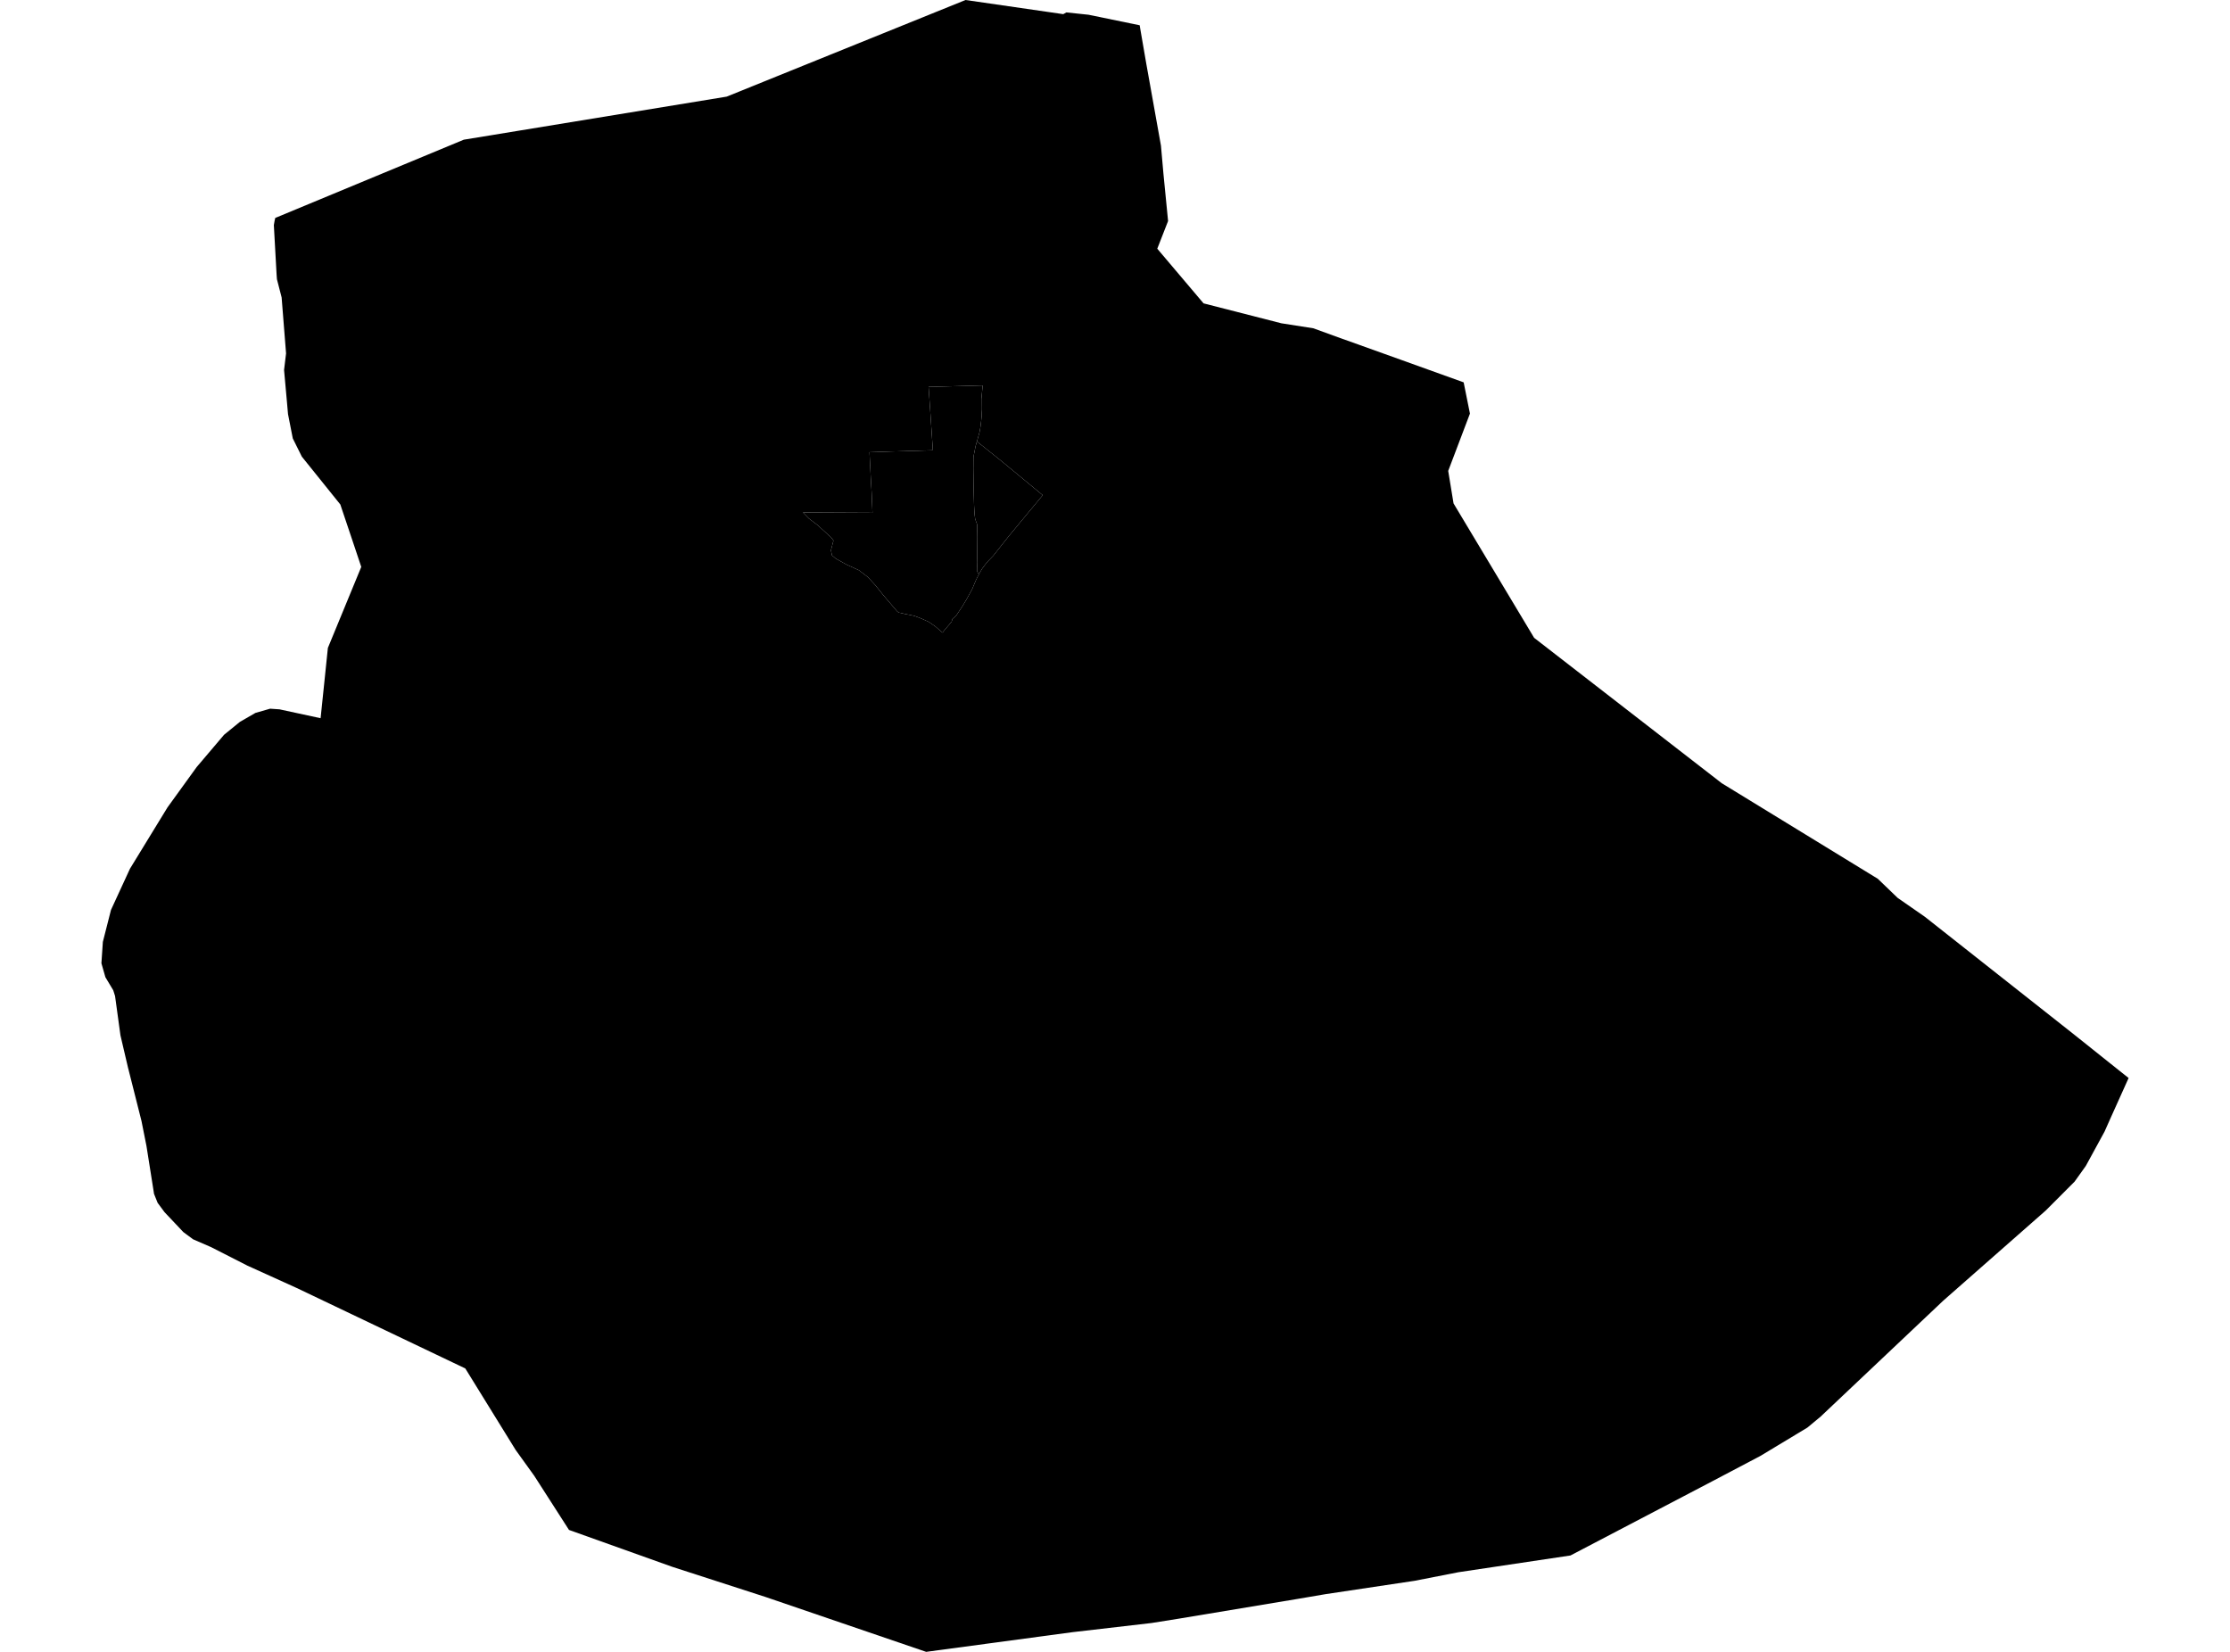 <?xml version='1.0'?>
<svg  baseProfile = 'tiny' width = '540' height = '400' stroke-linecap = 'round' stroke-linejoin = 'round' version='1.1' xmlns='http://www.w3.org/2000/svg'>
<path id='0601201001' title='0601201001'  d='M 236.571 106.9 236.414 107.395 236.354 107.636 236.257 107.95 235.726 110.641 235.702 113.489 235.775 118.847 235.883 122.564 236.004 124.604 236.149 125.714 236.607 126.969 236.668 129.986 236.631 135.031 236.668 136.165 236.595 137.77 236.607 138.326 237.03 139.11 236.39 140.329 235.401 142.682 234.121 145.011 233.059 146.785 231.539 149.078 230.658 149.863 230.428 150.563 228.63 152.675 228.244 153.206 226.47 151.673 224.913 150.599 223.127 149.79 221.438 149.139 218.903 148.62 217.6 148.318 217.226 148.016 214.04 144.287 211.94 141.68 210.142 139.725 207.994 138.084 204.977 136.708 202.382 135.26 201.465 134.476 201.211 133.257 201.682 131.435 201.827 130.904 201.296 130.18 197.989 127.162 195.889 125.569 194.441 124.097 211.276 124.182 211.083 119.499 210.878 115.987 210.552 109.507 215.778 109.326 225.782 109.036 225.818 107.89 225.094 97.064 224.853 93.685 237.959 93.335 237.645 96.57 237.633 99.213 237.681 99.816 237.706 100.781 237.597 101.916 237.404 103.485 237.199 104.631 236.571 106.9 Z' />
<path id='0601201002' title='0601201002'  d='M 258.221 3.005 263.604 3.572 275.974 6.119 275.986 6.119 275.986 6.143 276.107 6.915 277.567 15.375 281.127 35.263 281.73 42.07 282.853 53.522 280.536 59.46 280.234 60.22 291.445 73.459 310.296 78.286 318.019 79.493 325.26 82.124 325.321 82.136 339.127 87.084 354.429 92.587 355.95 100.154 350.688 114.032 351.979 121.901 371.493 154.449 416.906 189.639 417.039 189.724 454.716 212.798 459.519 217.42 466.156 222.03 466.18 222.055 501.926 250.258 513.162 259.225 515.443 261.035 515.443 261.047 515.407 261.131 511.11 270.677 509.614 274.032 505.088 282.323 502.361 286.137 495.373 293.136 470.549 314.968 441.332 342.592 440.958 342.954 437.663 345.693 426.271 352.56 414.722 358.642 380.291 376.66 380.195 376.672 353.162 380.715 342.554 382.791 320.976 386.025 314.616 387.111 285.363 391.975 278.846 393.013 259.694 395.233 224.696 399.94 224.286 400 185.354 386.701 162.81 379.412 137.805 370.481 137.781 370.469 129.321 357.291 129.237 357.182 124.868 351.112 112.679 331.38 112.643 331.356 71.852 311.89 59.905 306.472 51.143 302.006 51.047 301.958 51.035 301.958 46.739 300.087 44.397 298.35 39.836 293.522 38.17 291.266 37.289 289.069 37.229 288.635 35.467 277.496 34.26 271.438 31.062 258.766 31.05 258.754 29.167 250.704 27.864 241.207 27.864 241.195 27.417 239.783 25.523 236.633 24.557 233.254 24.907 228.089 24.907 228.077 26.874 220.341 31.472 210.361 40.572 195.493 47.644 185.717 54.221 177.97 54.257 177.921 54.281 177.909 58.083 174.808 61.848 172.635 65.408 171.61 67.689 171.766 77.633 173.915 78.599 164.622 79.395 156.898 87.481 137.276 85.393 131.036 82.412 122.166 82.376 122.118 73.095 110.581 70.899 106.164 69.741 100.262 69.487 97.366 68.787 89.594 69.27 85.576 68.196 72.023 67.061 67.618 66.977 66.484 66.313 54.512 66.458 53.667 66.482 53.522 66.651 52.774 112.305 33.827 126.099 31.57 175.965 23.4 188.19 18.452 233.808 0 257.473 3.427 258.221 3.005 Z M 237.03 139.11 237.331 138.543 237.862 137.65 238.587 136.684 239.166 135.984 240.554 134.536 241.64 133.16 244.307 129.793 249.062 124.049 252.501 119.909 242.4 111.558 236.571 106.9 237.199 104.631 237.404 103.485 237.597 101.916 237.706 100.781 237.681 99.816 237.633 99.213 237.645 96.57 237.959 93.335 224.853 93.685 225.094 97.064 225.818 107.89 225.782 109.036 215.778 109.326 210.552 109.507 210.878 115.987 211.083 119.499 211.276 124.182 194.441 124.097 195.889 125.569 197.989 127.162 201.296 130.18 201.827 130.904 201.682 131.435 201.211 133.257 201.465 134.476 202.382 135.26 204.977 136.708 207.994 138.084 210.142 139.725 211.94 141.68 214.04 144.287 217.226 148.016 217.6 148.318 218.903 148.62 221.438 149.139 223.127 149.79 224.913 150.599 226.47 151.673 228.244 153.206 228.63 152.675 230.428 150.563 230.658 149.863 231.539 149.078 233.059 146.785 234.121 145.011 235.401 142.682 236.39 140.329 237.03 139.11 Z' />
<path id='0601201003' title='0601201003'  d='M 237.03 139.11 236.607 138.326 236.595 137.77 236.668 136.165 236.631 135.031 236.668 129.986 236.607 126.969 236.149 125.714 236.004 124.604 235.883 122.564 235.775 118.847 235.702 113.489 235.726 110.641 236.257 107.95 236.354 107.636 236.414 107.395 236.571 106.9 242.4 111.558 252.501 119.909 249.062 124.049 244.307 129.793 241.64 133.16 240.554 134.536 239.166 135.984 238.587 136.684 237.862 137.65 237.331 138.543 237.03 139.11 Z' />
</svg>